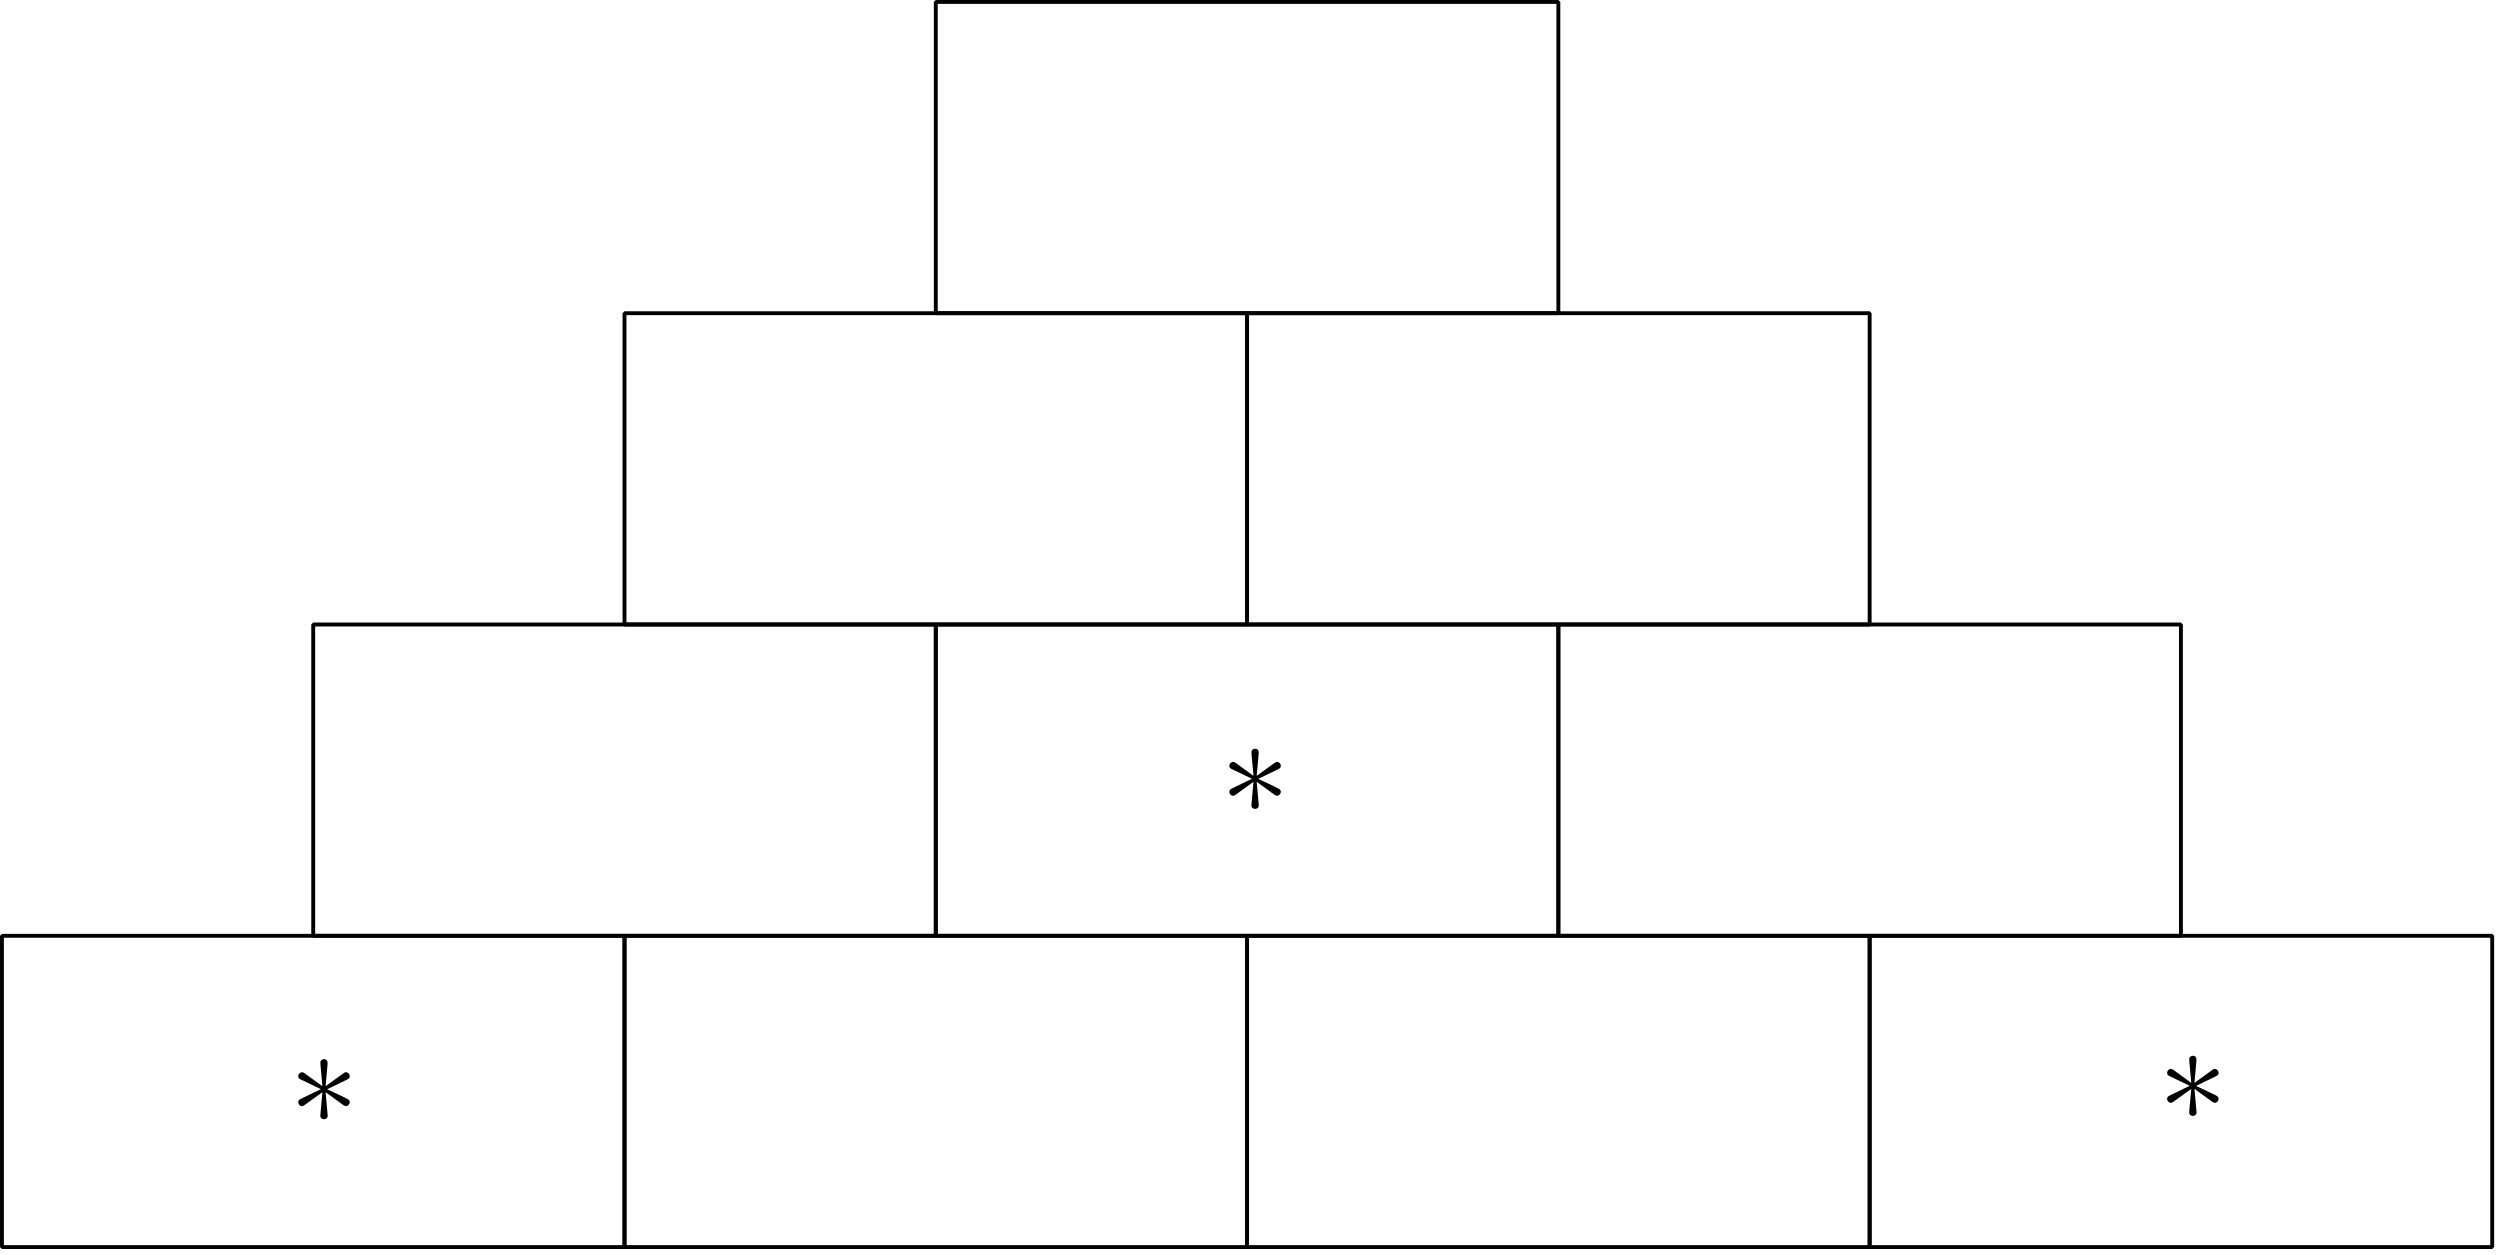 <?xml version='1.0' encoding='UTF-8'?>
<!-- This file was generated by dvisvgm 3.1.1 -->
<svg version='1.1' xmlns='http://www.w3.org/2000/svg' xmlns:xlink='http://www.w3.org/1999/xlink' width='257pt' height='129pt' viewBox='0 -129 257 129'>
<defs>
<clipPath id='clip1'>
<path d='M0 0H257V129H0Z'/>
</clipPath>
</defs>
<g id='page1'>
<g transform='matrix(1 0 0 -1 0 0)'>
<path d='M.199 32.801H64.199V.801H.199Z' stroke='#000' fill='none' stroke-width='.4' stroke-miterlimit='10' stroke-linejoin='bevel' clip-path='url(#clip1)'/>
<path d='M64.199 32.801H128.199V.801H64.199Z' stroke='#000' fill='none' stroke-width='.4' stroke-miterlimit='10' stroke-linejoin='bevel' clip-path='url(#clip1)'/>
<path d='M128.199 32.801H192.199V.801H128.199Z' stroke='#000' fill='none' stroke-width='.4' stroke-miterlimit='10' stroke-linejoin='bevel' clip-path='url(#clip1)'/>
<path d='M192.199 32.801H256.199V.801H192.199Z' stroke='#000' fill='none' stroke-width='.4' stroke-miterlimit='10' stroke-linejoin='bevel' clip-path='url(#clip1)'/>
<path d='M32.199 64.801H96.199V32.801H32.199Z' stroke='#000' fill='none' stroke-width='.4' stroke-miterlimit='10' stroke-linejoin='bevel' clip-path='url(#clip1)'/>
<path d='M96.199 64.801H160.199V32.801H96.199Z' stroke='#000' fill='none' stroke-width='.4' stroke-miterlimit='10' stroke-linejoin='bevel' clip-path='url(#clip1)'/>
<path d='M160.199 64.801H224.199V32.801H160.199Z' stroke='#000' fill='none' stroke-width='.4' stroke-miterlimit='10' stroke-linejoin='bevel' clip-path='url(#clip1)'/>
<path d='M64.199 96.801H128.199V64.801H64.199Z' stroke='#000' fill='none' stroke-width='.4' stroke-miterlimit='10' stroke-linejoin='bevel' clip-path='url(#clip1)'/>
<path d='M128.199 96.801H192.199V64.801H128.199Z' stroke='#000' fill='none' stroke-width='.4' stroke-miterlimit='10' stroke-linejoin='bevel' clip-path='url(#clip1)'/>
<path d='M96.199 128.801H160.199V96.801H96.199Z' stroke='#000' fill='none' stroke-width='.4' stroke-miterlimit='10' stroke-linejoin='bevel' clip-path='url(#clip1)'/>
<path d='M225.791 19.92C225.806 20.121 225.806 20.465 225.433 20.465C225.203 20.465 225.017 20.278 225.06 20.092V19.905L225.261 17.682L223.424 19.016C223.295 19.088 223.267 19.116 223.166 19.116C222.965 19.116 222.779 18.916 222.779 18.715C222.779 18.485 222.923 18.428 223.066 18.356L225.103 17.381L223.123 16.42C222.894 16.305 222.779 16.247 222.779 16.032S222.965 15.631 223.166 15.631C223.267 15.631 223.295 15.631 223.654 15.903L225.261 17.065L225.045 14.655C225.045 14.354 225.303 14.282 225.418 14.282C225.59 14.282 225.806 14.383 225.806 14.655L225.59 17.065L227.427 15.731C227.556 15.659 227.584 15.631 227.685 15.631C227.886 15.631 228.072 15.831 228.072 16.032C228.072 16.247 227.943 16.319 227.771 16.405C226.91 16.836 226.881 16.836 225.748 17.366L227.728 18.327C227.957 18.442 228.072 18.5 228.072 18.715S227.886 19.116 227.685 19.116C227.584 19.116 227.556 19.116 227.197 18.844L225.59 17.682L225.791 19.92Z' clip-path='url(#clip1)'/>
<path d='M129.389 51.483C129.403 51.684 129.403 52.028 129.03 52.028C128.801 52.028 128.614 51.842 128.657 51.655V51.468L128.858 49.245L127.022 50.579C126.893 50.651 126.864 50.68 126.764 50.68C126.563 50.68 126.377 50.479 126.377 50.278C126.377 50.048 126.52 49.991 126.664 49.919L128.7 48.944L126.721 47.983C126.491 47.868 126.377 47.811 126.377 47.596C126.377 47.38 126.563 47.194 126.764 47.194C126.864 47.194 126.893 47.194 127.252 47.467L128.858 48.629L128.643 46.218C128.643 45.917 128.901 45.846 129.016 45.846C129.188 45.846 129.403 45.946 129.403 46.218L129.188 48.629L131.024 47.294C131.153 47.223 131.182 47.194 131.282 47.194C131.483 47.194 131.669 47.395 131.669 47.596C131.669 47.811 131.54 47.883 131.368 47.968C130.508 48.399 130.479 48.399 129.346 48.93L131.325 49.891C131.555 50.005 131.669 50.063 131.669 50.278C131.669 50.493 131.483 50.68 131.282 50.68C131.182 50.68 131.153 50.68 130.794 50.407L129.188 49.245L129.389 51.483Z' clip-path='url(#clip1)'/>
<path d='M33.672 19.577C33.687 19.778 33.687 20.122 33.313 20.122C33.084 20.122 32.898 19.936 32.941 19.749V19.562L33.142 17.339L31.305 18.673C31.176 18.745 31.148 18.774 31.047 18.774C30.846 18.774 30.66 18.573 30.66 18.372C30.66 18.142 30.803 18.085 30.947 18.013L32.984 17.038L31.004 16.077C30.775 15.962 30.66 15.905 30.66 15.69C30.66 15.474 30.846 15.288 31.047 15.288C31.148 15.288 31.176 15.288 31.535 15.561L33.142 16.722L32.926 14.312C32.926 14.011 33.184 13.94 33.3 13.94C33.471 13.94 33.687 14.04 33.687 14.312L33.471 16.722L35.308 15.388C35.437 15.316 35.465 15.288 35.566 15.288C35.767 15.288 35.953 15.489 35.953 15.69C35.953 15.905 35.824 15.976 35.652 16.062C34.791 16.493 34.762 16.493 33.629 17.024L35.609 17.985C35.838 18.099 35.953 18.157 35.953 18.372S35.767 18.774 35.566 18.774C35.465 18.774 35.437 18.774 35.078 18.501L33.471 17.339L33.672 19.577Z' clip-path='url(#clip1)'/>
</g>
</g>
</svg>